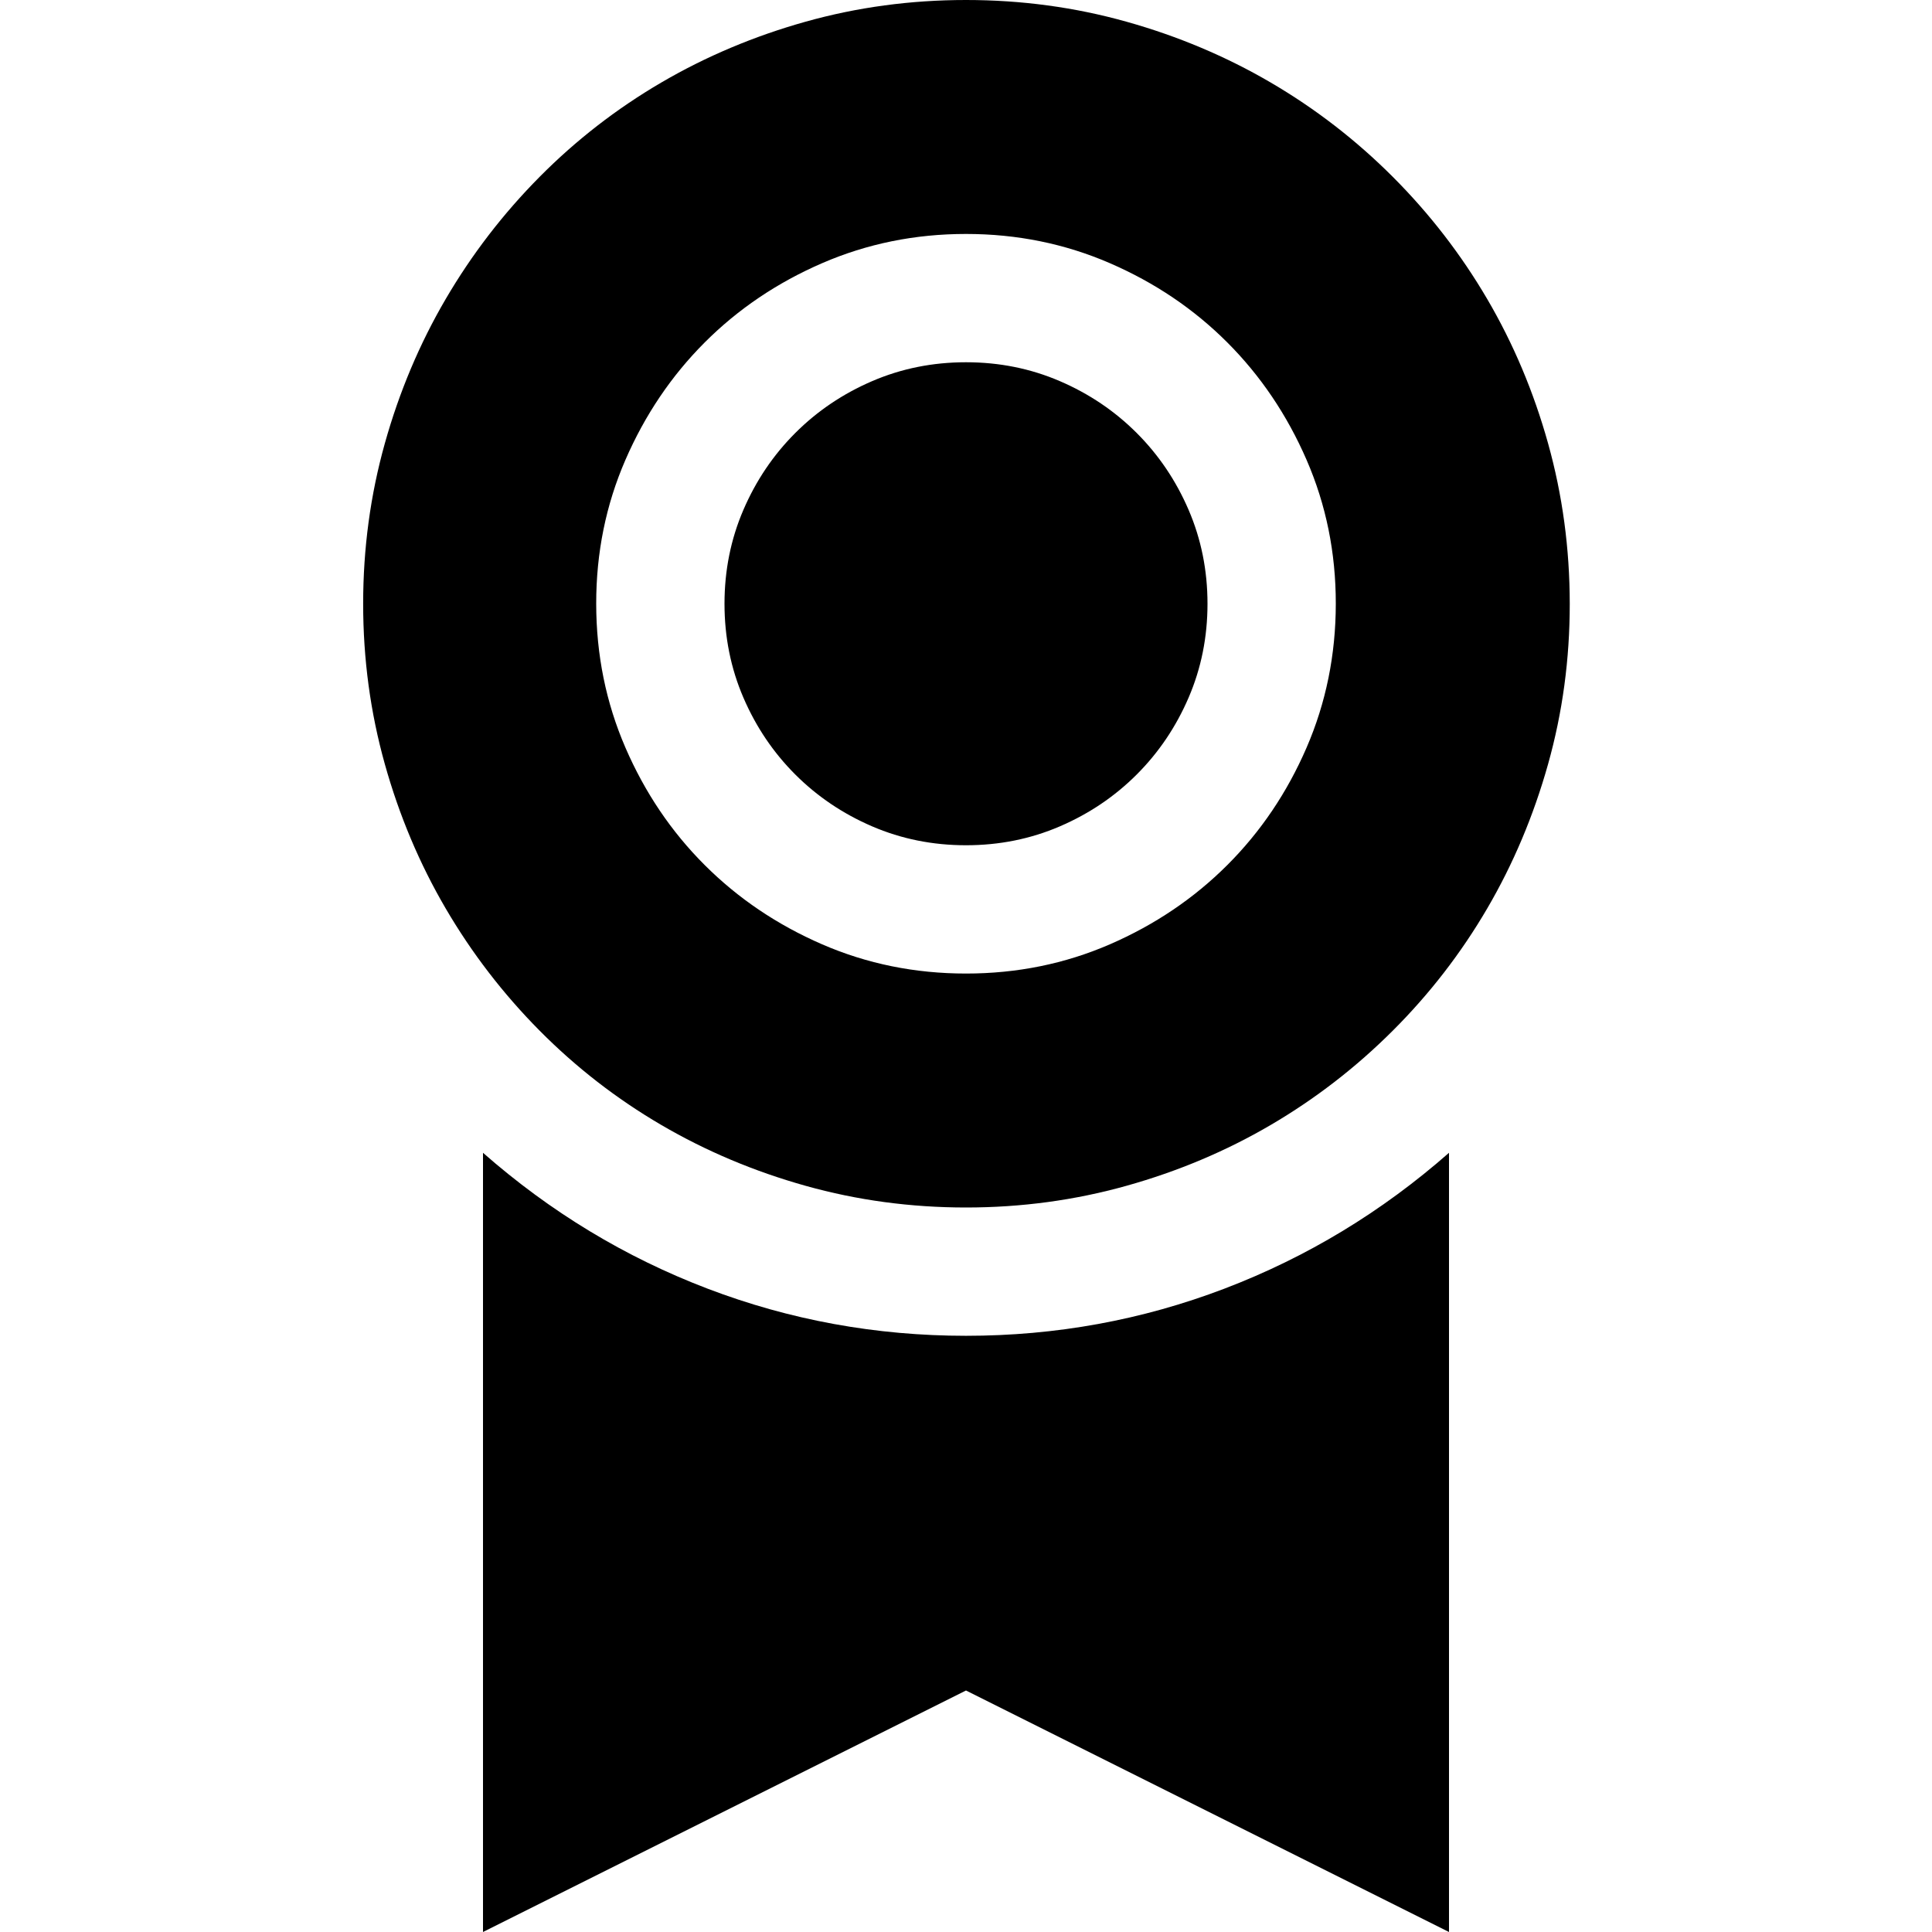 <!-- Generated by IcoMoon.io -->
<svg version="1.1" xmlns="http://www.w3.org/2000/svg" width="32" height="32" viewBox="0 0 32 32">
<title>uniF345</title>
<path d="M8 19.094q1.672 1.469 3.719 2.25t4.281 0.781 4.281-0.781 3.719-2.25v12.906l-8-4-8 4v-12.906zM16 20q-1.375 0-2.656-0.359t-2.391-1.008-2.016-1.563-1.555-2.023-1.008-2.391-0.359-2.656 0.359-2.656 1.008-2.391 1.555-2.023 2.016-1.563 2.391-1.008 2.656-0.359 2.656 0.359 2.391 1.008 2.023 1.563 1.563 2.023 1.008 2.391 0.359 2.656-0.359 2.656-1.008 2.391-1.563 2.023-2.023 1.563-2.391 1.008-2.656 0.359zM16 3.875q-1.266 0-2.383 0.484t-1.945 1.313-1.313 1.945-0.484 2.383 0.484 2.383 1.313 1.945 1.945 1.313 2.383 0.484 2.383-0.484 1.945-1.313 1.313-1.945 0.484-2.383-0.484-2.383-1.313-1.945-1.945-1.313-2.383-0.484zM16 14q-0.828 0-1.555-0.313t-1.273-0.859-0.859-1.273-0.313-1.555 0.313-1.555 0.859-1.273 1.273-0.859 1.555-0.313 1.555 0.313 1.273 0.859 0.859 1.273 0.313 1.555-0.313 1.555-0.859 1.273-1.273 0.859-1.555 0.313z"></path>
</svg>
